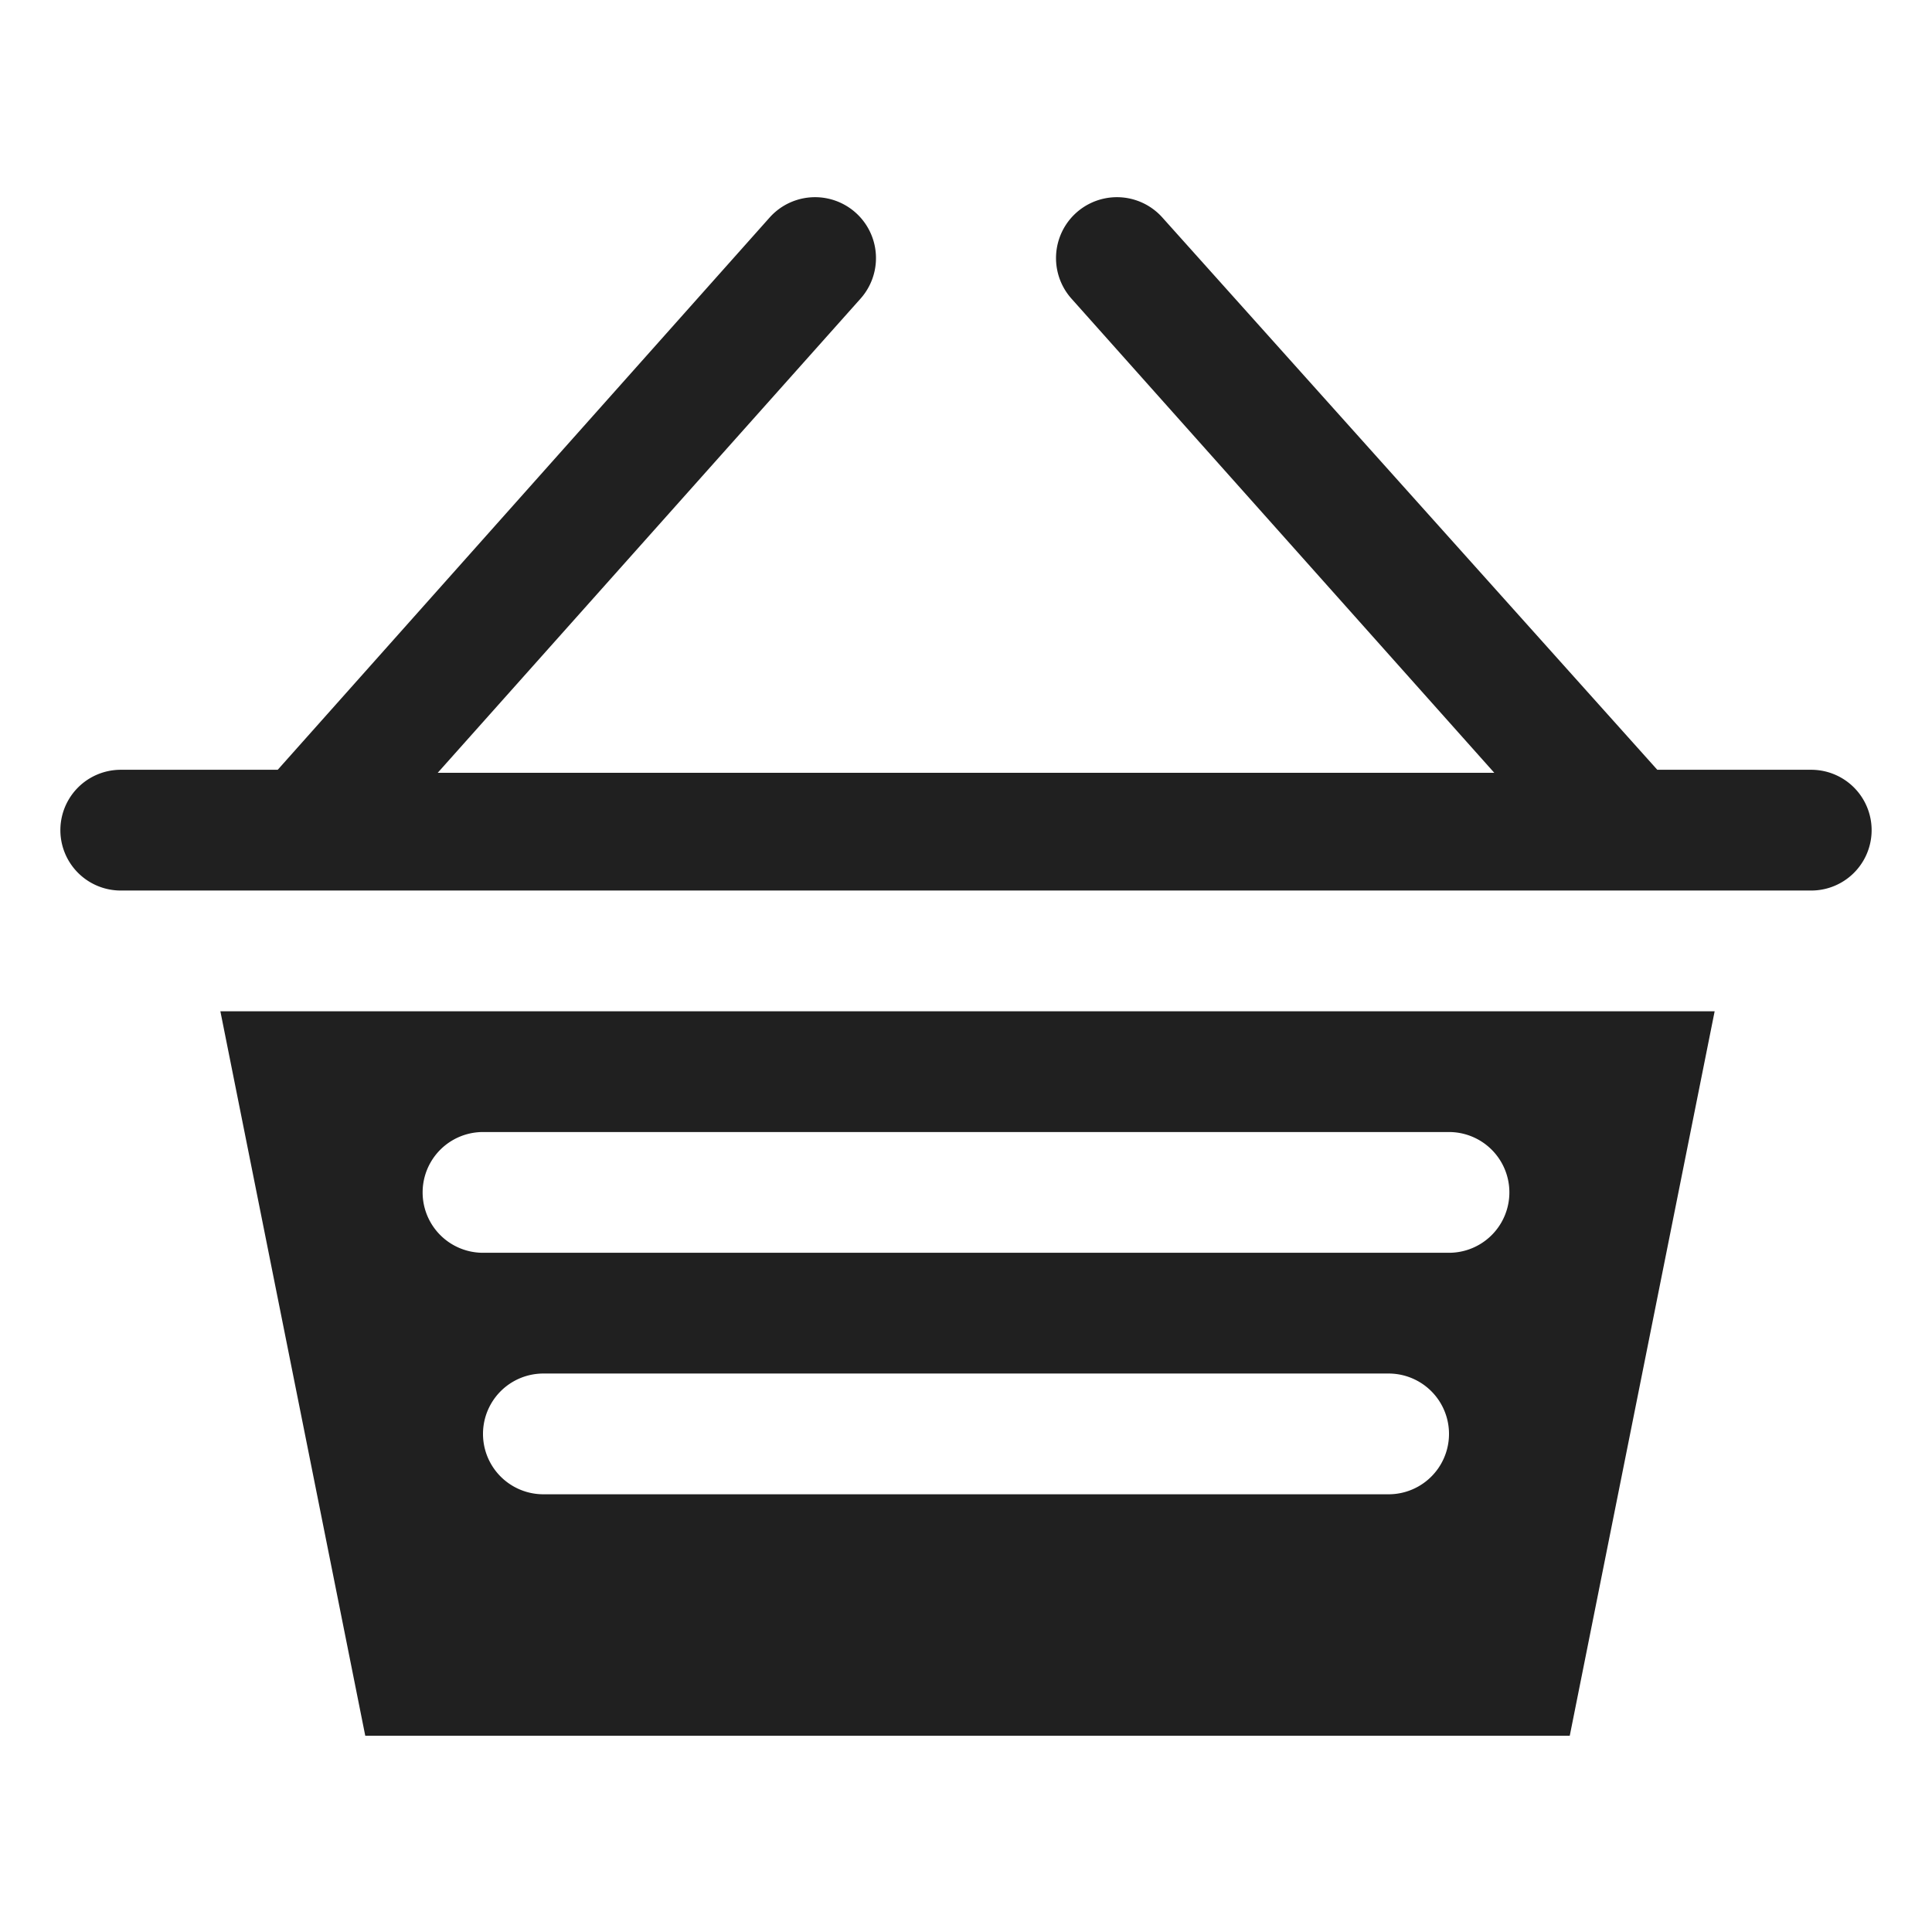 <svg xmlns="http://www.w3.org/2000/svg" viewBox="0 0 64 64" aria-labelledby="title"
aria-describedby="desc" role="img" xmlns:xlink="http://www.w3.org/1999/xlink">
  <title>Supermarket Basket</title>
  <desc>A solid styled icon from Orion Icon Library.</desc>
  <path data-name="layer2"
  d="M60 25.5h-5.1L38.5 7.2a2 2 0 1 0-3 2.7l14 15.7h-35l14-15.7a2 2 0 1 0-3-2.7L9.2 25.5H4a2 2 0 1 0 0 4h56a2 2 0 0 0 0-4z"
  fill="#202020"></path>
  <path data-name="layer1" d="M7.3 33.5l4.8 24H52l4.8-24zm38.7 16H18a2 2 0 0 1 0-4h28a2 2 0 0 1 0 4zm2-8H16a2 2 0 0 1 0-4h32a2 2 0 0 1 0 4z"
  fill="#202020"></path>
</svg>
